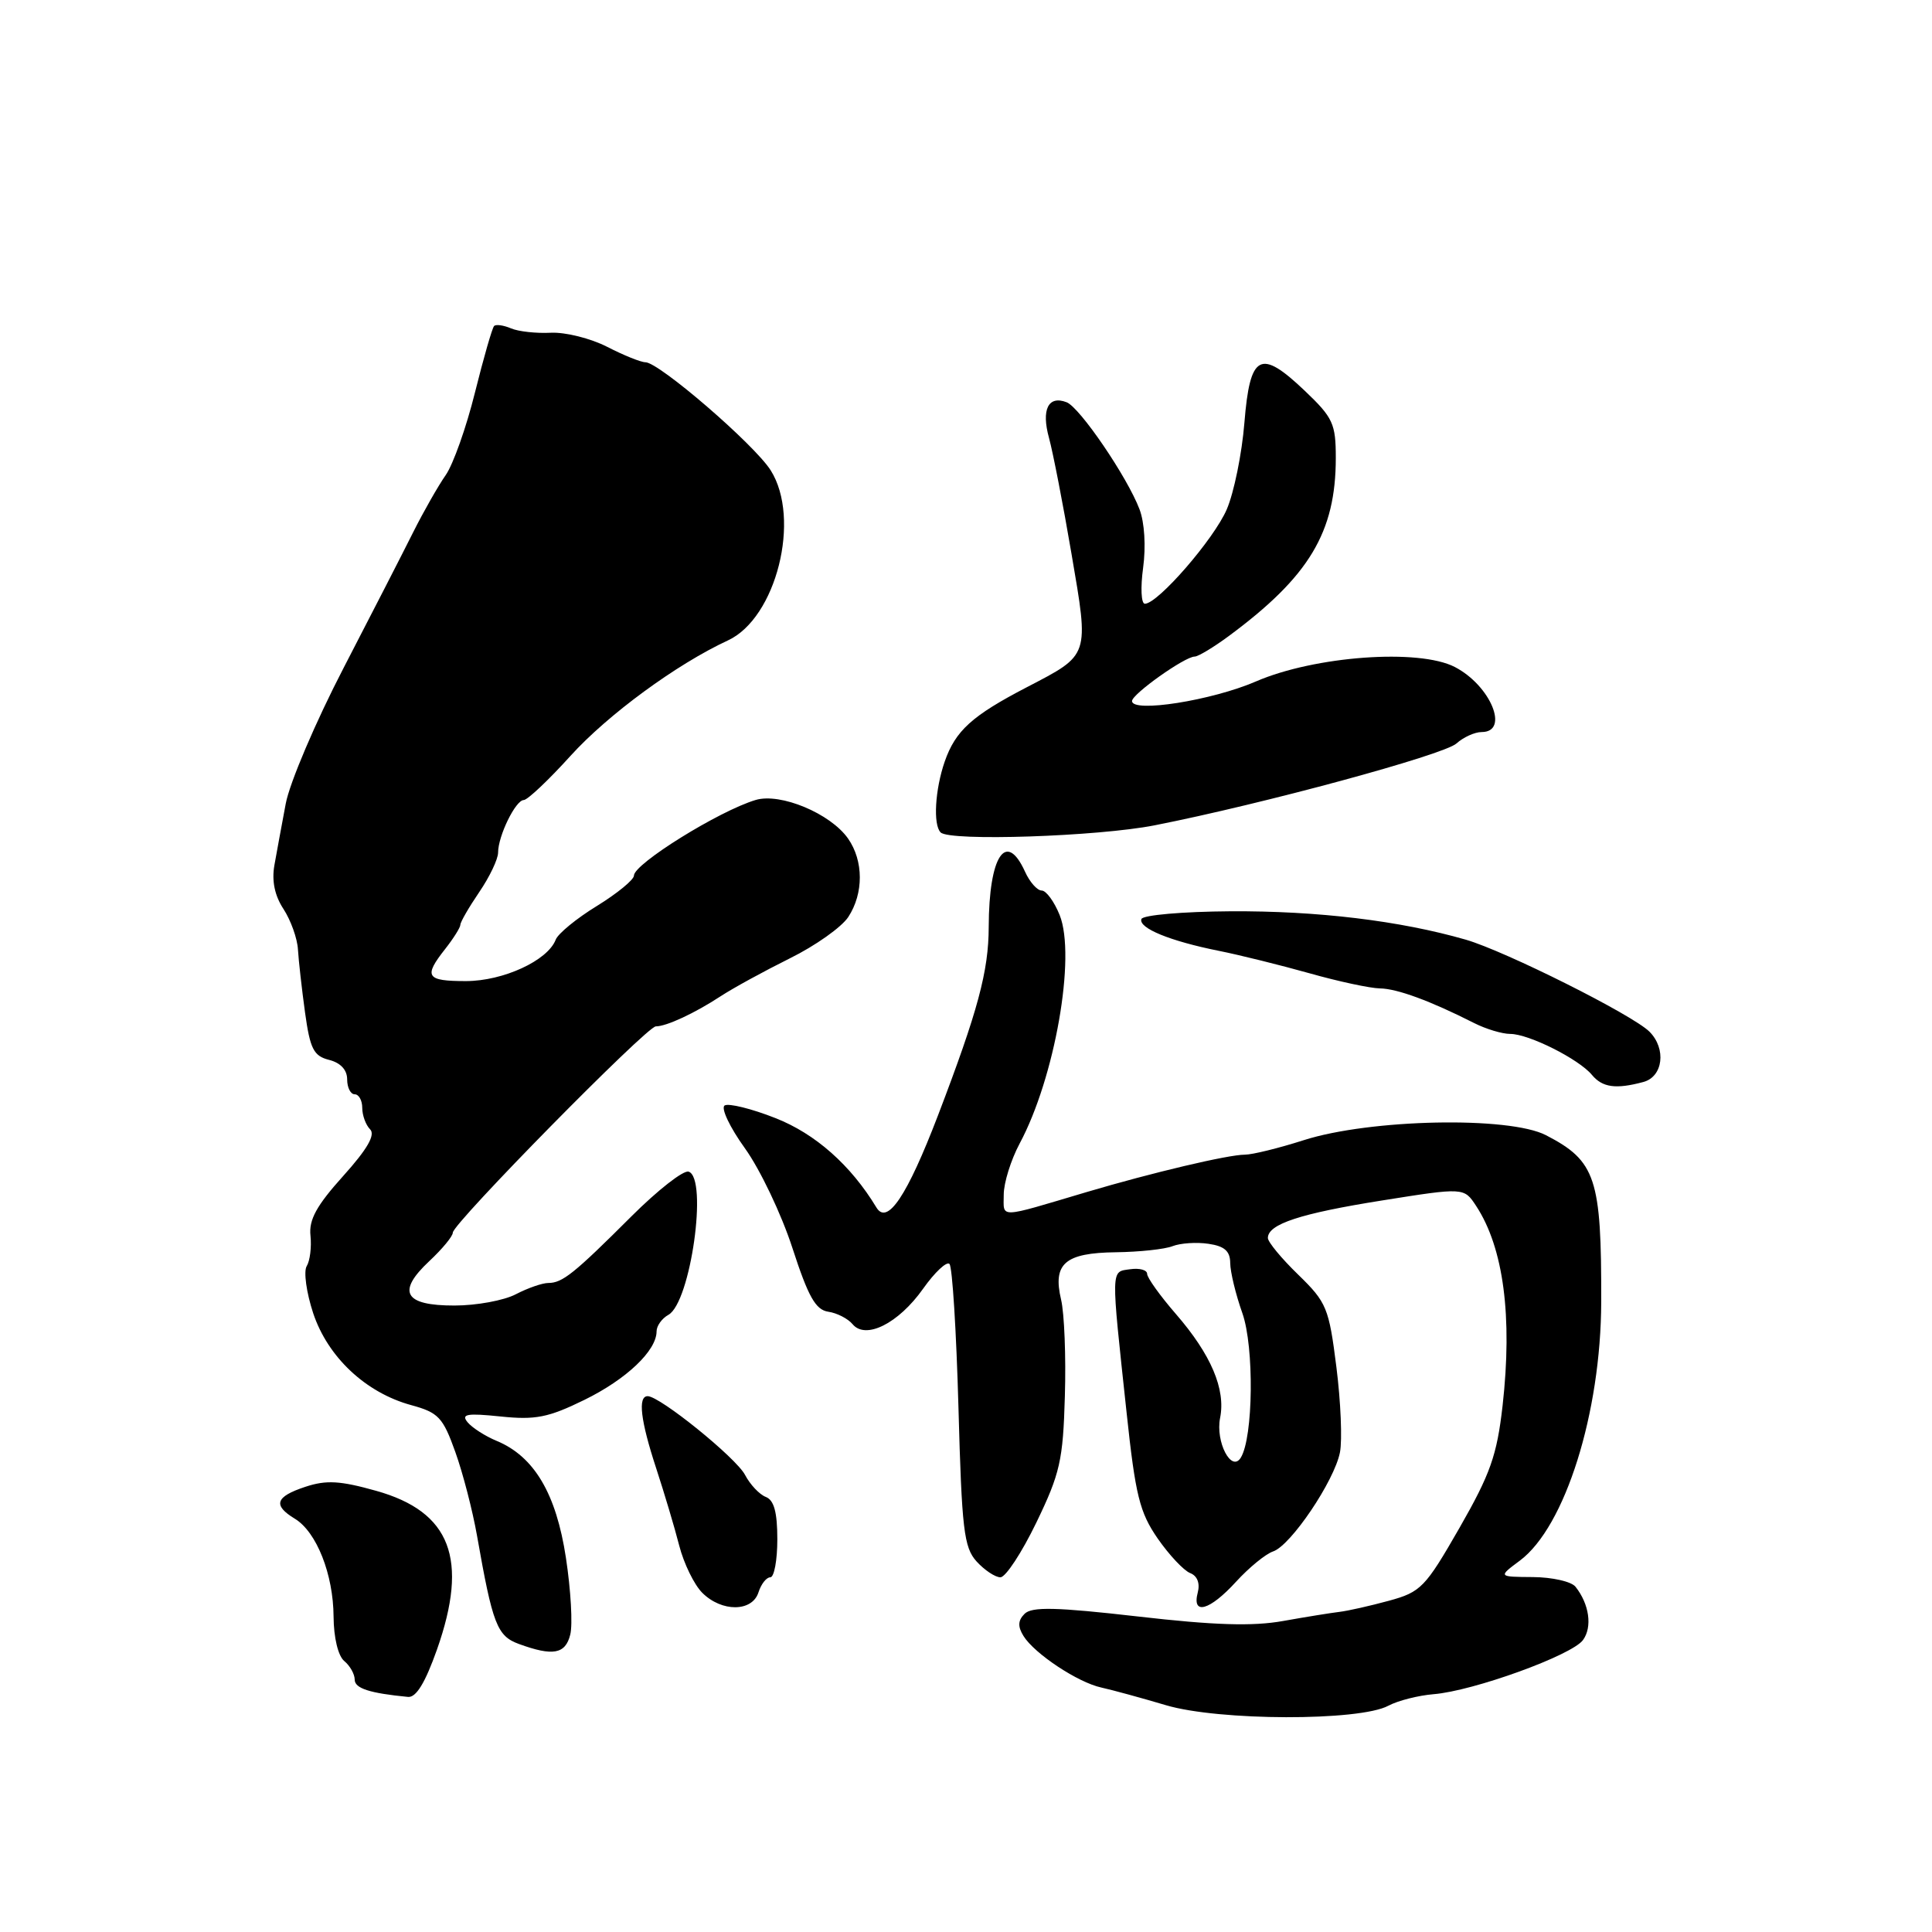 <?xml version="1.0" encoding="UTF-8" standalone="no"?>
<!DOCTYPE svg PUBLIC "-//W3C//DTD SVG 1.1//EN" "http://www.w3.org/Graphics/SVG/1.1/DTD/svg11.dtd" >
<svg xmlns="http://www.w3.org/2000/svg" xmlns:xlink="http://www.w3.org/1999/xlink" version="1.1" viewBox="0 0 256 256">
 <g >
 <path fill="currentColor"
d=" M 183.96 226.02 C 185.23 225.34 187.92 224.66 189.95 224.49 C 195.22 224.07 208.27 219.34 209.75 217.32 C 211.02 215.59 210.59 212.55 208.76 210.25 C 208.21 209.56 205.67 208.99 203.13 208.97 C 198.50 208.94 198.50 208.94 201.39 206.79 C 207.39 202.31 212.13 187.22 212.17 172.50 C 212.21 156.11 211.46 153.84 204.85 150.42 C 199.96 147.89 181.54 148.27 172.75 151.08 C 169.44 152.14 165.93 153.00 164.95 153.00 C 162.74 153.00 152.67 155.38 144.00 157.95 C 132.09 161.49 133.00 161.46 133.00 158.30 C 133.00 156.74 133.95 153.70 135.10 151.54 C 139.78 142.82 142.60 126.71 140.41 121.25 C 139.69 119.46 138.62 118.00 138.03 118.00 C 137.44 118.00 136.44 116.88 135.82 115.50 C 133.30 109.97 131.04 113.42 131.01 122.81 C 131.00 128.69 129.58 133.95 124.28 147.82 C 120.20 158.46 117.58 162.39 116.13 160.00 C 112.75 154.40 108.03 150.22 102.74 148.15 C 99.58 146.90 96.55 146.16 96.02 146.48 C 95.49 146.81 96.70 149.37 98.71 152.16 C 100.72 154.96 103.55 160.90 105.00 165.37 C 107.10 171.83 108.07 173.56 109.75 173.81 C 110.91 173.98 112.35 174.72 112.97 175.46 C 114.70 177.55 119.05 175.37 122.31 170.77 C 123.86 168.58 125.44 167.10 125.81 167.48 C 126.19 167.85 126.72 176.40 127.00 186.48 C 127.44 202.66 127.72 205.04 129.40 206.90 C 130.45 208.05 131.87 209.00 132.56 209.00 C 133.25 209.00 135.39 205.74 137.32 201.75 C 140.46 195.25 140.86 193.51 141.10 185.00 C 141.26 179.78 141.03 174.02 140.60 172.21 C 139.47 167.43 141.11 166.01 147.87 165.93 C 150.97 165.89 154.35 165.53 155.38 165.12 C 156.41 164.72 158.55 164.57 160.13 164.81 C 162.26 165.12 163.00 165.78 163.01 167.36 C 163.02 168.54 163.74 171.53 164.62 174.00 C 166.20 178.48 166.07 190.46 164.41 193.15 C 163.17 195.16 161.04 191.05 161.67 187.88 C 162.43 184.09 160.47 179.48 155.81 174.11 C 153.71 171.69 152.00 169.30 152.00 168.79 C 152.00 168.28 150.99 168.00 149.75 168.18 C 147.17 168.55 147.19 167.74 149.28 187.18 C 150.45 198.16 151.01 200.40 153.40 203.86 C 154.92 206.05 156.86 208.11 157.70 208.44 C 158.64 208.80 159.03 209.78 158.71 211.01 C 157.90 214.09 160.30 213.41 163.79 209.58 C 165.50 207.71 167.71 205.90 168.70 205.57 C 171.04 204.78 176.80 196.25 177.55 192.45 C 177.87 190.83 177.66 185.74 177.08 181.15 C 176.09 173.29 175.79 172.57 172.02 168.90 C 169.81 166.76 168.00 164.57 168.00 164.04 C 168.00 162.20 172.30 160.79 183.12 159.07 C 193.99 157.34 193.99 157.34 195.60 159.80 C 199.23 165.33 200.43 174.44 199.10 186.26 C 198.35 192.84 197.49 195.29 193.39 202.45 C 188.85 210.36 188.28 210.95 184.03 212.11 C 181.54 212.79 178.60 213.45 177.50 213.58 C 176.40 213.71 173.04 214.25 170.02 214.79 C 165.99 215.51 160.91 215.36 150.76 214.19 C 139.92 212.95 136.72 212.88 135.76 213.84 C 134.88 214.72 134.84 215.52 135.62 216.78 C 137.08 219.13 142.83 222.94 145.94 223.61 C 147.35 223.92 151.20 224.97 154.50 225.95 C 161.50 228.03 180.12 228.08 183.96 226.02 Z  M 57.90 218.58 C 62.13 206.58 59.73 200.31 49.84 197.54 C 45.07 196.20 43.24 196.09 40.46 197.01 C 36.49 198.32 36.12 199.45 39.07 201.24 C 41.95 202.99 44.17 208.61 44.20 214.22 C 44.22 217.00 44.80 219.42 45.62 220.10 C 46.38 220.73 47.00 221.83 47.00 222.56 C 47.00 223.72 48.99 224.36 54.07 224.85 C 55.14 224.95 56.34 222.98 57.90 218.58 Z  M 75.56 216.60 C 75.90 215.28 75.64 210.70 74.99 206.43 C 73.70 197.91 70.78 192.98 65.80 190.92 C 64.30 190.30 62.57 189.19 61.96 188.46 C 61.06 187.37 61.86 187.23 66.32 187.69 C 70.94 188.17 72.64 187.84 77.42 185.50 C 83.00 182.77 87.00 178.97 87.00 176.41 C 87.00 175.69 87.70 174.70 88.57 174.22 C 91.51 172.58 93.83 156.11 91.25 155.25 C 90.57 155.02 87.16 157.69 83.67 161.17 C 76.06 168.77 74.52 170.00 72.66 170.00 C 71.87 170.00 69.94 170.67 68.36 171.49 C 66.79 172.32 63.12 172.99 60.22 172.99 C 53.55 173.00 52.53 171.18 56.89 167.10 C 58.60 165.50 60.00 163.81 60.00 163.33 C 60.00 162.12 85.70 136.00 86.90 136.00 C 88.31 136.00 92.05 134.26 95.50 132.00 C 97.15 130.92 101.27 128.67 104.65 126.99 C 108.04 125.32 111.52 122.85 112.40 121.51 C 114.45 118.38 114.44 114.07 112.37 111.11 C 110.04 107.79 103.41 105.02 100.13 106.00 C 95.28 107.45 84.00 114.46 84.00 116.02 C 84.00 116.57 81.79 118.38 79.10 120.04 C 76.40 121.69 73.94 123.71 73.63 124.52 C 72.57 127.28 66.69 129.99 61.75 130.00 C 56.46 130.00 56.09 129.42 59.00 125.73 C 60.10 124.33 61.00 122.89 61.00 122.54 C 61.00 122.18 62.12 120.24 63.50 118.21 C 64.88 116.19 66.00 113.83 66.00 112.97 C 66.00 110.76 68.32 106.02 69.40 106.01 C 69.90 106.00 72.69 103.37 75.60 100.15 C 80.55 94.69 89.65 88.01 96.45 84.86 C 102.86 81.90 106.17 68.74 102.12 62.32 C 99.96 58.90 87.32 48.00 85.52 48.00 C 84.92 48.00 82.64 47.08 80.46 45.96 C 78.28 44.84 74.92 44.00 73.00 44.09 C 71.08 44.19 68.69 43.93 67.71 43.51 C 66.72 43.09 65.71 42.95 65.47 43.20 C 65.22 43.45 64.08 47.42 62.93 52.03 C 61.79 56.63 60.04 61.55 59.06 62.95 C 58.08 64.35 56.14 67.75 54.76 70.50 C 53.39 73.25 49.23 81.35 45.53 88.50 C 41.82 95.65 38.37 103.75 37.86 106.50 C 37.34 109.25 36.67 112.91 36.36 114.64 C 35.99 116.73 36.40 118.68 37.57 120.46 C 38.53 121.94 39.40 124.35 39.48 125.82 C 39.57 127.30 39.99 131.05 40.42 134.17 C 41.09 139.00 41.56 139.92 43.60 140.44 C 45.12 140.82 46.00 141.76 46.00 143.02 C 46.00 144.11 46.45 145.00 47.00 145.00 C 47.55 145.00 48.00 145.81 48.00 146.80 C 48.00 147.79 48.47 149.07 49.04 149.64 C 49.77 150.37 48.68 152.26 45.47 155.83 C 41.95 159.74 40.91 161.62 41.14 163.73 C 41.30 165.26 41.07 167.07 40.64 167.77 C 40.21 168.47 40.60 171.28 41.50 174.01 C 43.44 179.83 48.47 184.55 54.50 186.19 C 58.09 187.17 58.69 187.80 60.33 192.39 C 61.34 195.20 62.63 200.20 63.21 203.50 C 65.28 215.26 65.86 216.78 68.77 217.84 C 73.26 219.48 74.92 219.18 75.56 216.60 Z  M 100.50 211.00 C 100.85 209.90 101.55 209.00 102.07 209.00 C 102.58 209.00 103.00 206.74 103.00 203.97 C 103.00 200.37 102.56 198.77 101.47 198.35 C 100.63 198.03 99.39 196.71 98.72 195.43 C 97.52 193.15 87.44 185.00 85.82 185.00 C 84.49 185.00 84.87 188.22 86.95 194.56 C 88.02 197.83 89.40 202.44 90.00 204.80 C 90.61 207.17 91.98 209.98 93.05 211.05 C 95.63 213.63 99.67 213.60 100.50 211.00 Z  M 217.75 143.37 C 220.37 142.67 220.82 138.96 218.56 136.70 C 216.32 134.47 199.47 126.03 194.22 124.51 C 185.50 122.00 174.58 120.68 163.03 120.75 C 156.72 120.79 151.42 121.25 151.24 121.78 C 150.84 122.98 155.05 124.70 161.50 125.99 C 164.25 126.54 169.65 127.88 173.50 128.96 C 177.35 130.05 181.56 130.95 182.85 130.97 C 185.13 131.00 189.55 132.63 195.33 135.56 C 196.89 136.35 199.04 137.00 200.12 137.00 C 202.57 137.00 209.20 140.33 210.94 142.43 C 212.33 144.10 214.11 144.35 217.75 143.37 Z  M 152.99 109.36 C 167.35 106.53 191.30 100.03 192.98 98.52 C 193.90 97.69 195.41 97.00 196.33 97.00 C 200.06 97.00 197.52 90.84 192.77 88.38 C 188.01 85.92 174.23 86.92 166.43 90.29 C 160.60 92.82 150.00 94.49 150.00 92.89 C 150.00 91.97 157.00 87.00 158.30 87.00 C 158.76 87.00 160.79 85.78 162.82 84.28 C 173.47 76.40 177.00 70.54 177.00 60.67 C 177.00 56.14 176.63 55.34 172.90 51.79 C 166.99 46.16 165.63 46.88 164.89 56.01 C 164.56 60.13 163.50 65.30 162.55 67.50 C 160.85 71.45 153.42 80.00 151.70 80.00 C 151.21 80.00 151.11 77.85 151.47 75.23 C 151.85 72.42 151.66 69.23 150.99 67.48 C 149.38 63.22 143.07 53.96 141.33 53.30 C 138.90 52.36 137.96 54.27 139.00 58.03 C 139.52 59.94 140.87 66.85 141.98 73.39 C 144.32 87.06 144.44 86.70 136.06 91.06 C 128.79 94.84 126.61 96.81 125.18 100.91 C 123.90 104.60 123.62 109.29 124.64 110.30 C 125.83 111.50 145.47 110.84 152.99 109.36 Z "/>
</g>
</svg>